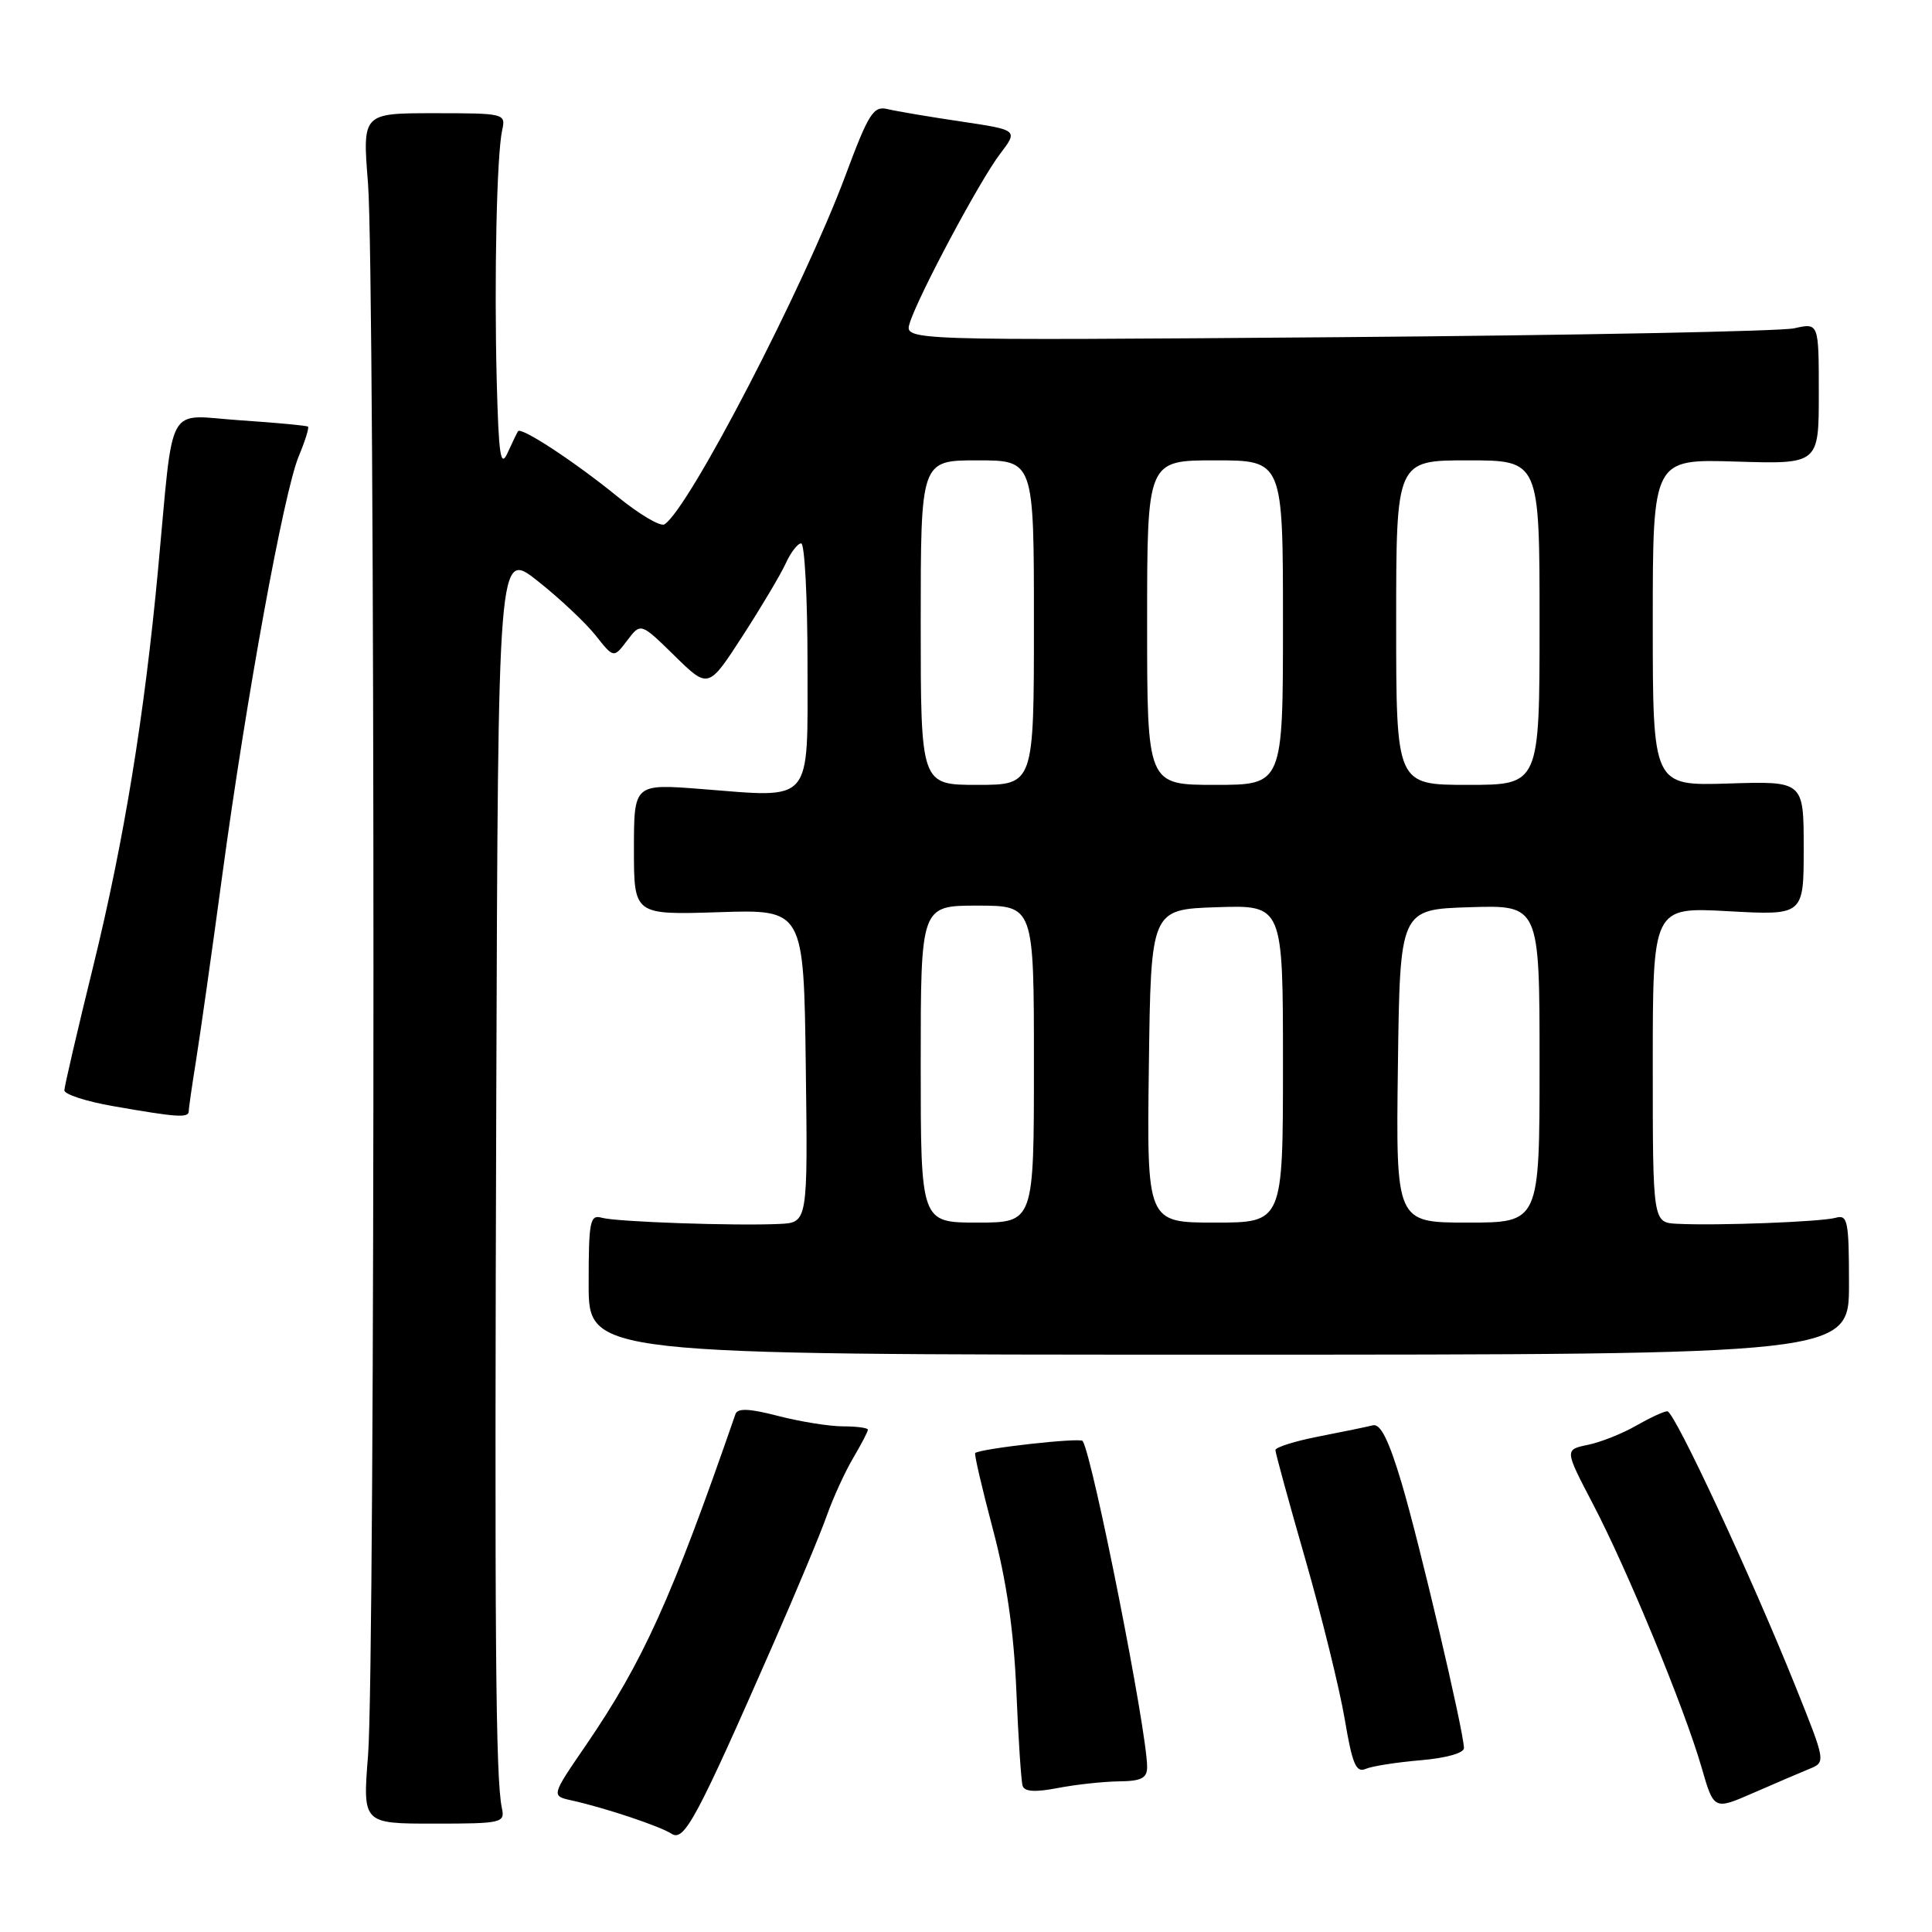 <?xml version="1.0" encoding="UTF-8" standalone="no"?>
<!DOCTYPE svg PUBLIC "-//W3C//DTD SVG 1.1//EN" "http://www.w3.org/Graphics/SVG/1.1/DTD/svg11.dtd" >
<svg xmlns="http://www.w3.org/2000/svg" xmlns:xlink="http://www.w3.org/1999/xlink" version="1.1" viewBox="0 0 256 256">
 <g >
 <path fill="currentColor"
d=" M 102.49 217.77 C 105.56 210.77 108.75 203.13 109.57 200.79 C 110.40 198.45 111.96 195.04 113.04 193.21 C 114.12 191.38 115.00 189.69 115.00 189.44 C 115.00 189.20 113.52 189.00 111.72 189.00 C 109.91 189.00 106.05 188.38 103.14 187.63 C 99.31 186.63 97.73 186.56 97.45 187.38 C 88.99 211.82 85.22 220.17 77.59 231.32 C 73.03 237.97 73.03 237.97 75.77 238.57 C 80.17 239.55 87.38 241.95 89.00 242.99 C 90.67 244.06 92.33 240.94 102.49 217.77 Z  M 66.50 239.57 C 65.67 235.66 65.52 217.33 65.76 145.16 C 66.00 72.83 66.00 72.83 71.25 76.99 C 74.14 79.27 77.58 82.51 78.91 84.18 C 81.32 87.23 81.32 87.23 83.11 84.86 C 84.90 82.50 84.90 82.50 89.38 86.89 C 93.86 91.28 93.86 91.28 98.39 84.28 C 100.88 80.43 103.46 76.09 104.12 74.64 C 104.78 73.19 105.70 72.00 106.16 72.00 C 106.62 72.00 107.00 79.19 107.00 87.98 C 107.00 106.73 107.86 105.72 92.94 104.55 C 84.00 103.85 84.00 103.85 84.00 112.54 C 84.00 121.23 84.00 121.23 95.25 120.87 C 106.50 120.50 106.50 120.50 106.77 141.25 C 107.04 162.00 107.04 162.00 103.27 162.18 C 97.38 162.45 81.69 161.91 79.75 161.36 C 78.17 160.91 78.00 161.79 78.00 170.18 C 78.00 179.50 78.00 179.50 161.50 179.50 C 245.00 179.50 245.00 179.50 245.00 170.18 C 245.00 161.79 244.83 160.91 243.25 161.36 C 241.36 161.90 227.54 162.43 222.25 162.16 C 219.00 162.00 219.00 162.00 219.00 141.09 C 219.00 120.19 219.00 120.19 229.00 120.74 C 239.00 121.29 239.00 121.29 239.00 112.40 C 239.00 103.50 239.00 103.50 229.00 103.82 C 219.00 104.13 219.00 104.13 219.00 82.48 C 219.00 60.82 219.00 60.82 230.00 61.16 C 241.00 61.50 241.00 61.50 241.00 52.14 C 241.00 42.77 241.00 42.77 237.75 43.50 C 235.96 43.90 208.70 44.43 177.16 44.68 C 119.82 45.13 119.82 45.13 120.54 42.82 C 121.67 39.19 129.82 23.93 132.50 20.41 C 134.92 17.23 134.92 17.23 127.34 16.10 C 123.16 15.48 118.79 14.74 117.62 14.46 C 115.74 14.00 115.11 14.98 112.04 23.22 C 106.48 38.13 91.24 67.50 88.04 69.48 C 87.50 69.81 84.69 68.14 81.78 65.77 C 76.17 61.20 69.06 56.53 68.64 57.14 C 68.51 57.34 67.89 58.62 67.26 60.00 C 66.33 62.06 66.08 60.39 65.82 50.50 C 65.47 36.74 65.82 20.55 66.54 17.25 C 67.03 15.04 66.87 15.00 57.53 15.00 C 48.02 15.00 48.02 15.00 48.76 24.25 C 49.72 36.21 49.73 220.65 48.77 232.57 C 48.05 241.64 48.05 241.64 57.50 241.64 C 66.53 241.64 66.93 241.54 66.50 239.57 Z  M 239.72 234.40 C 241.94 233.50 241.94 233.50 237.93 223.50 C 232.05 208.86 221.87 187.00 220.93 187.00 C 220.48 187.00 218.63 187.86 216.81 188.90 C 214.99 189.95 212.11 191.10 210.40 191.45 C 207.31 192.09 207.31 192.09 211.08 199.30 C 215.63 208.00 223.21 226.37 225.46 234.17 C 227.10 239.85 227.10 239.85 232.30 237.58 C 235.16 236.33 238.50 234.90 239.72 234.40 Z  M 148.25 236.04 C 151.23 236.01 152.00 235.62 152.00 234.13 C 152.00 229.43 144.83 193.16 143.46 190.94 C 143.17 190.46 130.06 191.92 129.22 192.53 C 129.06 192.64 130.12 197.18 131.56 202.62 C 133.37 209.44 134.33 216.06 134.67 224.00 C 134.93 230.32 135.31 236.01 135.50 236.63 C 135.74 237.41 137.17 237.50 140.17 236.92 C 142.55 236.46 146.19 236.07 148.25 236.04 Z  M 188.25 233.24 C 191.59 232.96 193.99 232.29 193.98 231.63 C 193.95 229.38 188.05 204.31 185.72 196.50 C 184.03 190.84 182.92 188.61 181.92 188.86 C 181.14 189.06 177.91 189.72 174.75 190.34 C 171.59 190.95 169.00 191.77 169.00 192.15 C 169.00 192.52 170.79 199.06 172.98 206.67 C 175.16 214.27 177.50 223.78 178.18 227.78 C 179.18 233.72 179.68 234.94 180.95 234.39 C 181.80 234.02 185.09 233.51 188.25 233.24 Z  M 25.01 147.25 C 25.01 146.84 25.45 143.80 25.98 140.50 C 26.51 137.20 28.08 126.14 29.46 115.92 C 32.65 92.36 37.61 65.18 39.59 60.44 C 40.43 58.43 40.98 56.67 40.81 56.53 C 40.64 56.39 36.59 56.01 31.80 55.69 C 21.83 55.02 23.07 52.76 20.94 75.50 C 19.13 94.88 16.42 111.45 12.36 128.00 C 10.26 136.53 8.54 143.94 8.53 144.47 C 8.51 145.00 11.42 145.95 15.00 146.57 C 23.44 148.05 25.00 148.16 25.01 147.25 Z  M 122.00 141.00 C 122.00 120.00 122.00 120.00 129.50 120.00 C 137.00 120.00 137.00 120.00 137.00 141.00 C 137.00 162.00 137.00 162.00 129.50 162.00 C 122.00 162.00 122.00 162.00 122.00 141.00 Z  M 152.23 141.25 C 152.50 120.50 152.50 120.50 161.25 120.21 C 170.00 119.92 170.00 119.92 170.00 140.96 C 170.00 162.00 170.00 162.00 160.98 162.00 C 151.96 162.00 151.96 162.00 152.23 141.25 Z  M 185.23 141.25 C 185.50 120.50 185.50 120.50 194.75 120.21 C 204.00 119.92 204.00 119.92 204.00 140.96 C 204.00 162.00 204.00 162.00 194.48 162.00 C 184.96 162.00 184.96 162.00 185.23 141.25 Z  M 122.00 82.50 C 122.00 61.00 122.00 61.00 129.50 61.00 C 137.00 61.00 137.00 61.00 137.00 82.50 C 137.00 104.00 137.00 104.00 129.50 104.00 C 122.00 104.00 122.00 104.00 122.00 82.50 Z  M 152.00 82.50 C 152.00 61.00 152.00 61.00 161.00 61.00 C 170.00 61.00 170.00 61.00 170.00 82.50 C 170.00 104.00 170.00 104.00 161.00 104.00 C 152.00 104.00 152.00 104.00 152.00 82.50 Z  M 185.00 82.50 C 185.00 61.00 185.00 61.00 194.50 61.00 C 204.00 61.00 204.00 61.00 204.00 82.50 C 204.00 104.00 204.00 104.00 194.50 104.00 C 185.00 104.00 185.00 104.00 185.00 82.50 Z "/>
</g>
</svg>